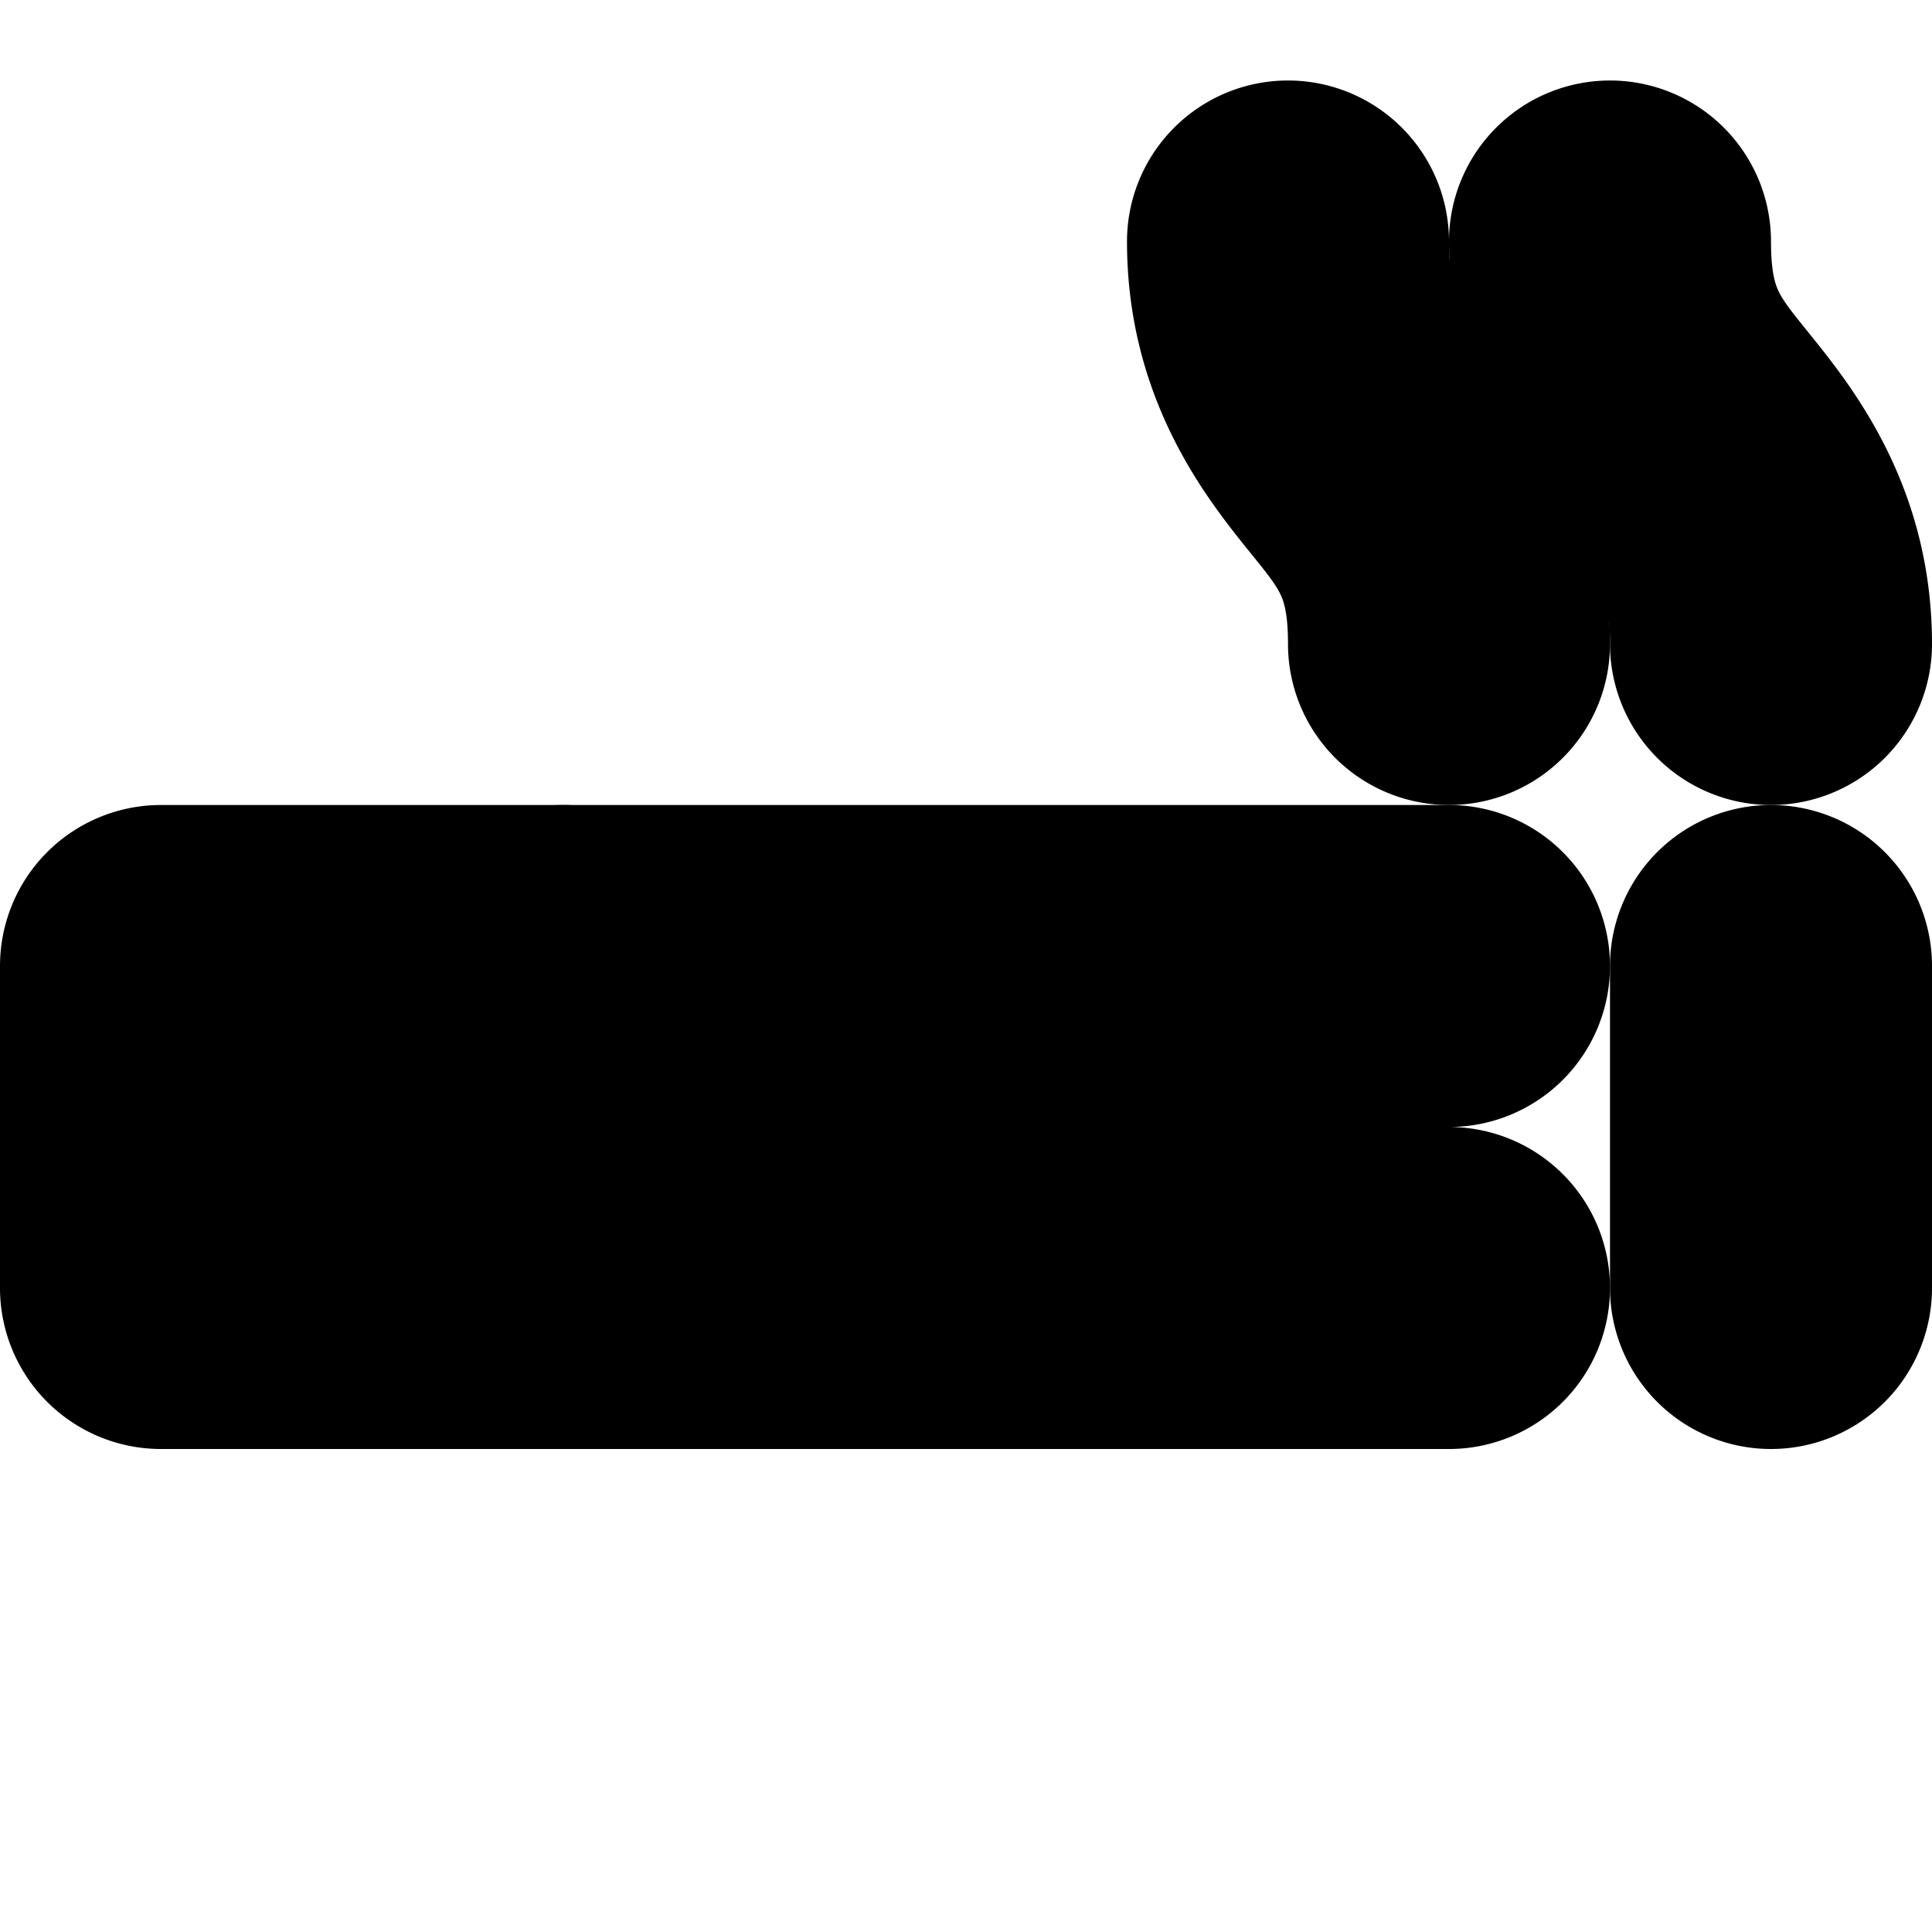 <?xml version="1.0" encoding="UTF-8" standalone="no"?>
<svg
   width="24"
   height="24"
   viewBox="0 0 24 24"
   fill="none"
   stroke="currentColor"
   stroke-width="2"
   stroke-linecap="round"
   stroke-linejoin="round"
   version="1.1"
   id="svg12"
   xmlns="http://www.w3.org/2000/svg"
   xmlns:svg="http://www.w3.org/2000/svg">
  <defs
     id="defs16" />
  <path
     style="color:#000000;fill:#000000;-inkscape-stroke:none"
     d="m 2,11 a 1,1 0 0 0 -1,1 v 4 a 1,1 0 0 0 1,1 h 16 a 1,1 0 0 0 1,-1 1,1 0 0 0 -1,-1 H 3 v -2 h 15 a 1,1 0 0 0 1,-1 1,1 0 0 0 -1,-1 z"
     id="path2" />
  <path
     style="color:#000000;fill:#000000;-inkscape-stroke:none"
     d="m 22,11 a 1,1 0 0 0 -1,1 v 4 a 1,1 0 0 0 1,1 1,1 0 0 0 1,-1 v -4 a 1,1 0 0 0 -1,-1 z"
     id="path4" />
  <path
     style="color:#000000;fill:#000000;-inkscape-stroke:none"
     d="m 7,11 a 1,1 0 0 0 -1,1 v 4 a 1,1 0 0 0 1,1 1,1 0 0 0 1,-1 V 12 A 1,1 0 0 0 7,11 Z"
     id="path6" />
  <path
     style="color:#000000;fill:#000000;-inkscape-stroke:none"
     d="m 16,2 a 1,1 0 0 0 -1,1 c 0,1.517 0.719,2.5 1.219,3.125 C 16.719,6.75 17,7.017 17,8 a 1,1 0 0 0 1,1 1,1 0 0 0 1,-1 C 19,6.483 18.281,5.5 17.781,4.875 17.281,4.25 17,3.983 17,3 A 1,1 0 0 0 16,2 Z"
     id="path8" />
  <path
     style="color:#000000;fill:#000000;-inkscape-stroke:none"
     d="m 20,2 a 1,1 0 0 0 -1,1 c 0,1.517 0.719,2.5 1.219,3.125 C 20.719,6.75 21,7.017 21,8 a 1,1 0 0 0 1,1 1,1 0 0 0 1,-1 C 23,6.483 22.281,5.5 21.781,4.875 21.281,4.25 21,3.983 21,3 A 1,1 0 0 0 20,2 Z"
     id="path10" />
</svg>
